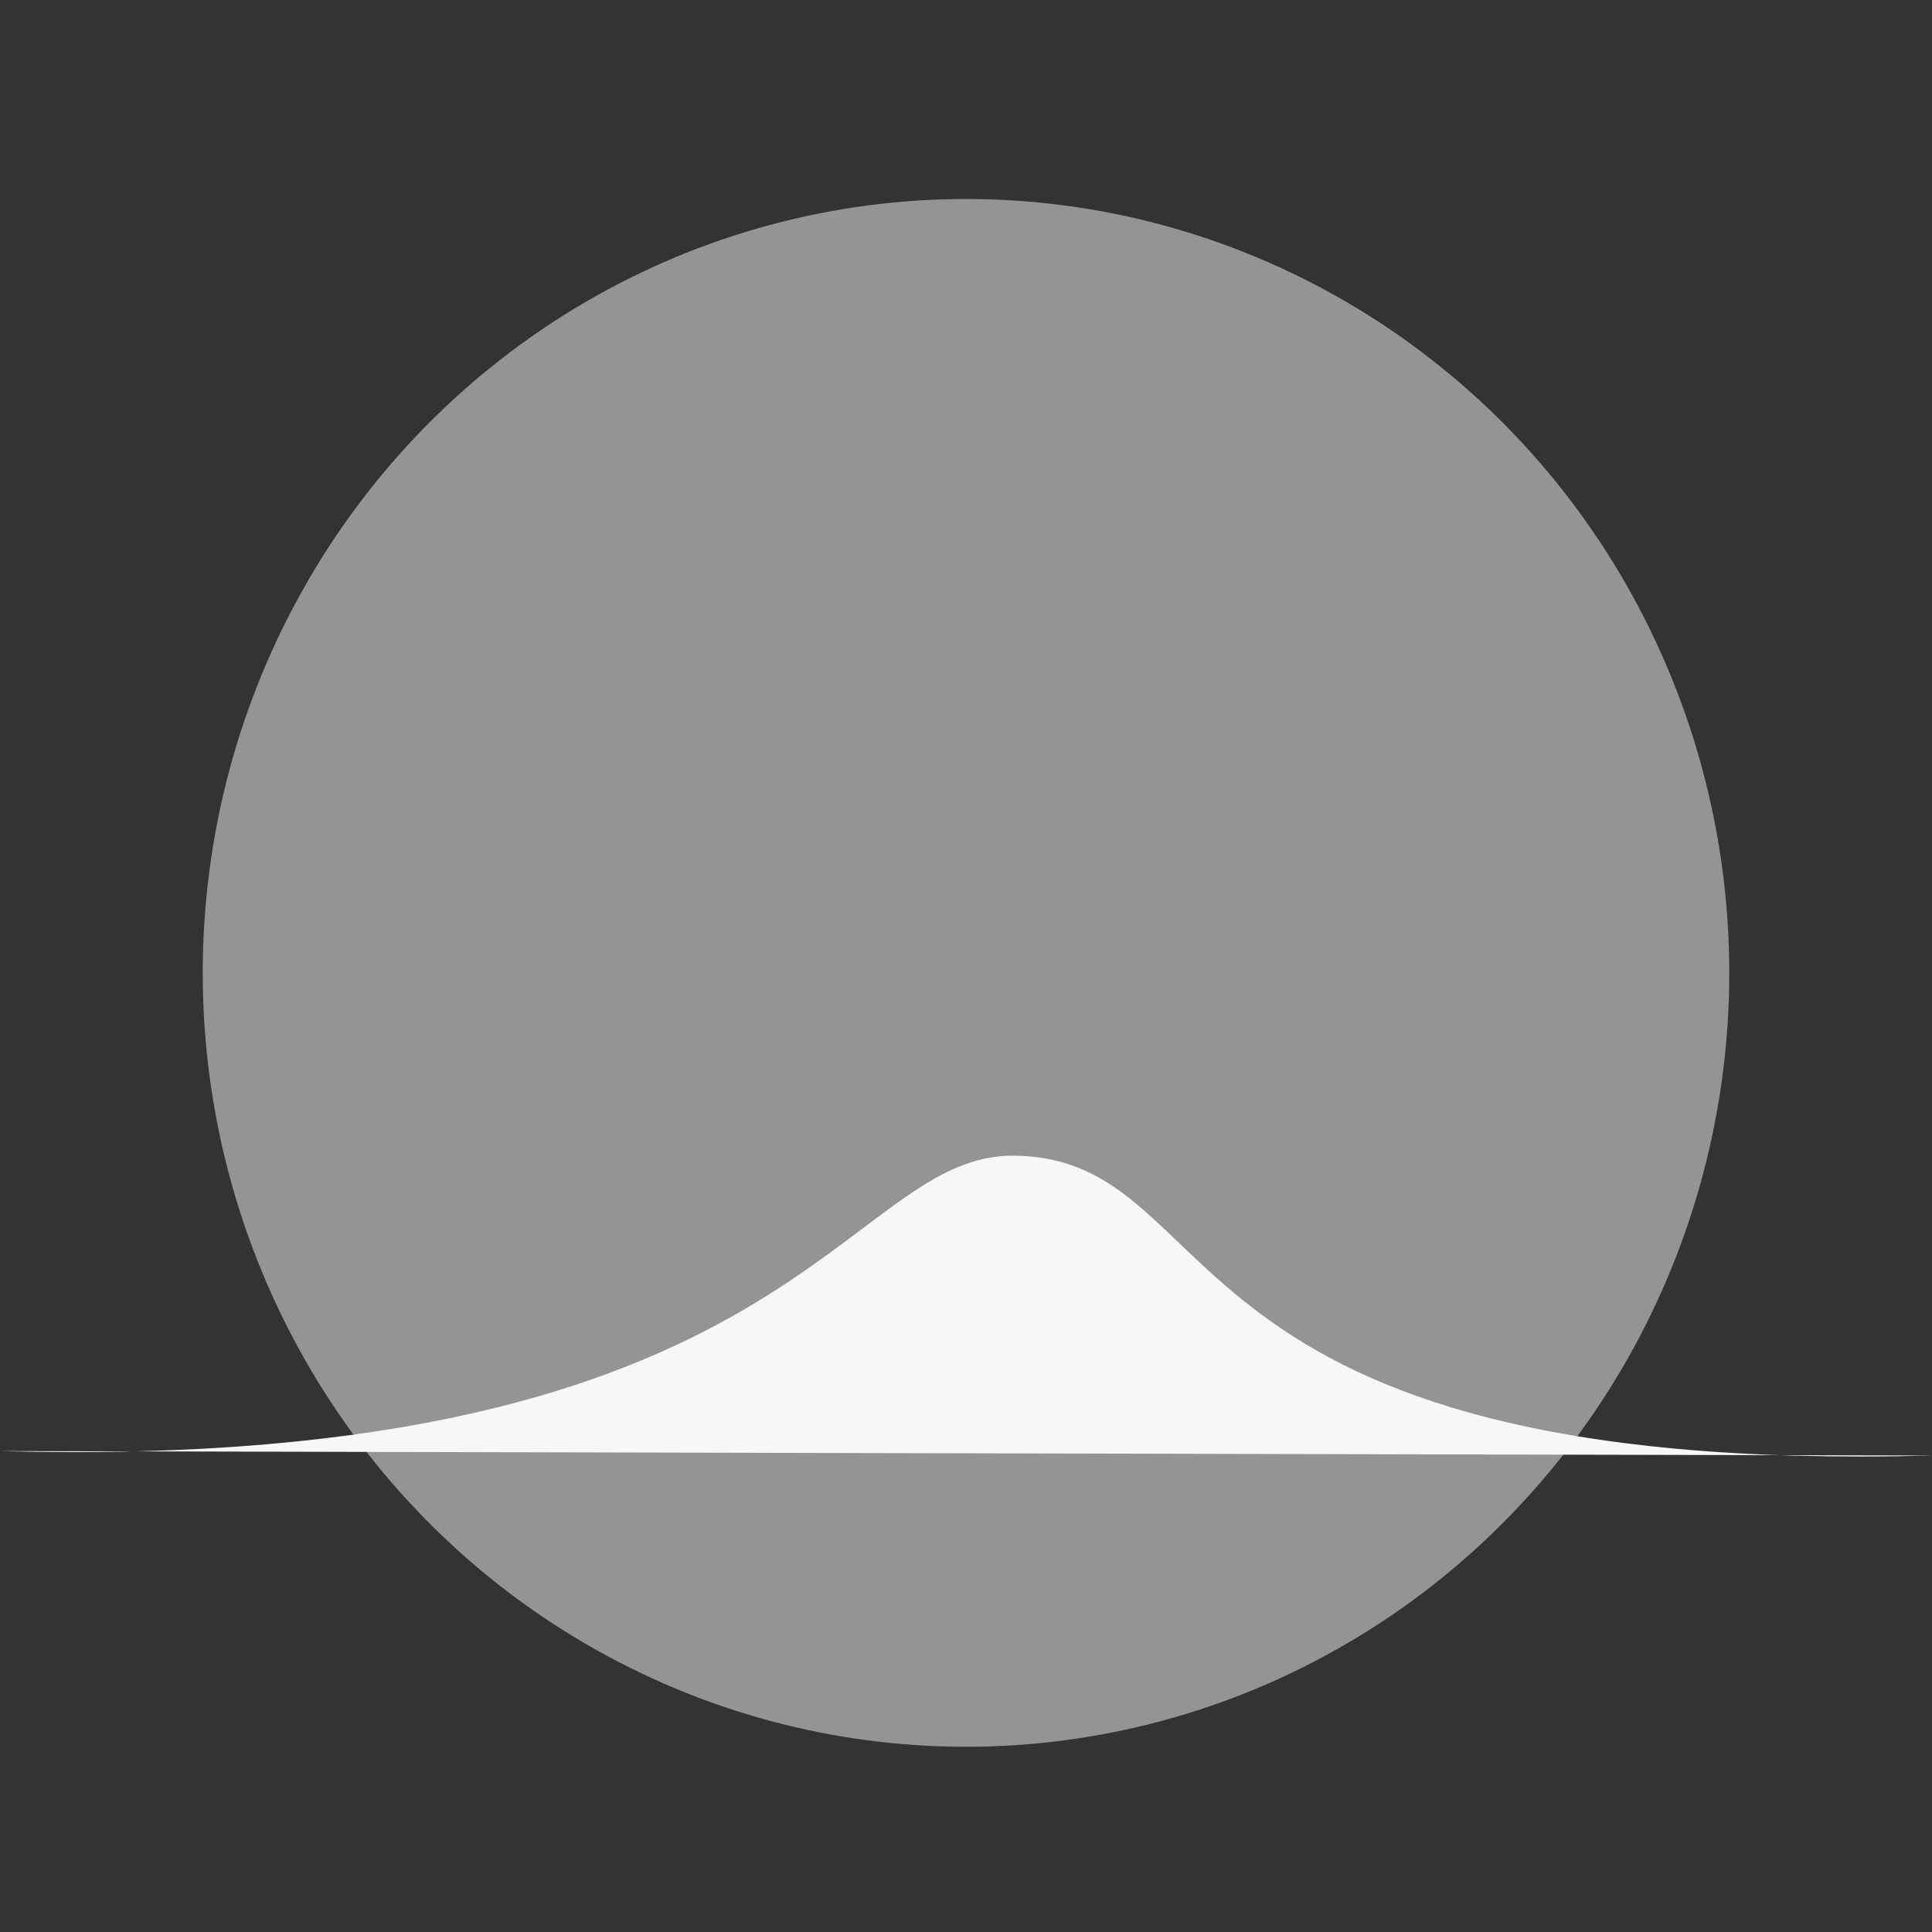 <?xml version="1.0" encoding="UTF-8" standalone="no"?>
<svg
   xmlns:dc="http://purl.org/dc/elements/1.1/"
   xmlns:cc="http://creativecommons.org/ns#"
   xmlns:rdf="http://www.w3.org/1999/02/22-rdf-syntax-ns#"
   xmlns:svg="http://www.w3.org/2000/svg"
   xmlns="http://www.w3.org/2000/svg"
   xmlns:xlink="http://www.w3.org/1999/xlink"
   xmlns:sodipodi="http://sodipodi.sourceforge.net/DTD/sodipodi-0.dtd"
   xmlns:inkscape="http://www.inkscape.org/namespaces/inkscape"
   version="1.1"
   width="16"
   height="16"
   id="svg7357"
   inkscape:version="0.92.2 (unknown)"
   sodipodi:docname="cairo-dock-symbolic.svg">
  <rect width="100%" height="100%" fill="#333333" stroke="none"/>
  <sodipodi:namedview
     pagecolor="#F7F7F7"
     bordercolor="#F7F7F7666"
     borderopacity="1"
     objecttolerance="10"
     gridtolerance="10"
     guidetolerance="10"
     inkscape:pageopacity="0"
     inkscape:pageshadow="2"
     inkscape:window-width="1777"
     inkscape:window-height="988"
     id="namedview4750"
     showgrid="false"
     inkscape:zoom="44.125"
     inkscape:cx="6.4275293"
     inkscape:cy="8"
     inkscape:current-layer="g4809"
     inkscape:window-x="0"
     inkscape:window-y="34"
     inkscape:window-maximized="0" />
  <defs
     id="defs7359">
    <linearGradient
       x1="24"
       y1="5"
       x2="24"
       y2="43"
       id="linearGradient4224"
       xlink:href="#linearGradient3924-4-8"
       gradientUnits="userSpaceOnUse"
       gradientTransform="matrix(0.297,0,0,0.297,0.865,0.865)" />
    <linearGradient
       id="linearGradient3924-4-8">
      <stop
         id="stop3926-0-4"
         style="stop-color:#F7F7F7;stop-opacity:1"
         offset="0" />
      <stop
         id="stop3928-6-8"
         style="stop-color:#F7F7F7;stop-opacity:0.235"
         offset="0.063" />
      <stop
         id="stop3930-2-1"
         style="stop-color:#F7F7F7;stop-opacity:0.157"
         offset="0.951" />
      <stop
         id="stop3932-9-0"
         style="stop-color:#F7F7F7;stop-opacity:0.392"
         offset="1" />
    </linearGradient>
    <radialGradient
       gradientTransform="matrix(0,1.973,-3.887,0,46.977,-18.154)"
       gradientUnits="userSpaceOnUse"
       xlink:href="#linearGradient2867-449-88-871-390-598-476-591-434-148-57-177-3-8"
       id="radialGradient5521-1"
       fy="9.957"
       fx="7.32"
       r="12.672"
       cy="9.957"
       cx="7.85" />
    <linearGradient
       id="linearGradient2867-449-88-871-390-598-476-591-434-148-57-177-3-8">
      <stop
         id="stop3750-8-9"
         style="stop-color:#90dbec;stop-opacity:1"
         offset="0" />
      <stop
         id="stop3752-3-2"
         style="stop-color:#42baea;stop-opacity:1"
         offset="0.262" />
      <stop
         id="stop3754-7-2"
         style="stop-color:#3689e6;stop-opacity:1"
         offset="0.705" />
      <stop
         id="stop3756-9-3"
         style="stop-color:#2b63a0;stop-opacity:1"
         offset="1" />
    </linearGradient>
    <linearGradient
       id="linearGradient3707-319-631-407-1-846-0">
      <stop
         id="stop3788-3"
         style="stop-color:#365a7c;stop-opacity:1"
         offset="0" />
      <stop
         id="stop3790-0"
         style="stop-color:#5ea1ca;stop-opacity:1;"
         offset="1" />
    </linearGradient>
    <linearGradient
       x1="19.875"
       y1="44.52"
       x2="19.875"
       y2="5.25"
       id="linearGradient3293-7"
       xlink:href="#linearGradient3707-319-631-407-1-846-0"
       gradientUnits="userSpaceOnUse"
       gradientTransform="matrix(0.005,0.333,-0.333,0.005,16.894,-0.429)" />
    <linearGradient
       id="linearGradient3870">
      <stop
         offset="0"
         style="stop-color:#55c1ec;stop-opacity:1"
         id="stop3874" />
      <stop
         offset="1"
         style="stop-color:#3278c6;stop-opacity:1;"
         id="stop3876" />
    </linearGradient>
    <linearGradient
       id="linearGradient6338">
      <stop
         offset="0"
         id="stop6340"
         style="stop-color:#3b5e76;stop-opacity:1;" />
      <stop
         style="stop-color:#afc2d0;stop-opacity:0;"
         id="stop16465"
         offset="0.75" />
      <stop
         style="stop-color:#afc2d0;stop-opacity:0;"
         id="stop16463"
         offset="1" />
    </linearGradient>
    <linearGradient
       id="linearGradient2130">
      <stop
         offset="0"
         id="stop2132"
         style="stop-color:#ffff00;stop-opacity:1;" />
      <stop
         offset="1"
         id="stop2134"
         style="stop-color:#ff2d00;stop-opacity:0.369;" />
    </linearGradient>
  </defs>
  <g
     id="g4809"
     transform="translate(0.041,0.29)"
     style="stroke:none">
    <ellipse
       ry="6.409"
       rx="6.321"
       cy="7.767"
       cx="7.959"
       id="path3821"
       style="opacity:0.5;fill:#F7F7F7;fill-opacity:1;fill-rule:nonzero;stroke:none;stroke-width:1.068;stroke-miterlimit:4;stroke-dasharray:none;stroke-opacity:1" />
    <path
       inkscape:connector-curvature="0"
       sodipodi:nodetypes="css"
       id="path4064"
       d="M -0.041,11.727 C 6.59,11.902 6.936,9.254 8.369,9.281 10.164,9.315 9.489,11.938 15.959,11.764"
       style="display:inline;opacity:1;fill:#F7F7F7;fill-opacity:1;fill-rule:evenodd;stroke:none;stroke-width:0.534;stroke-linecap:butt;stroke-linejoin:miter;stroke-miterlimit:4;stroke-dasharray:none;stroke-opacity:1" />
  </g>
</svg>

